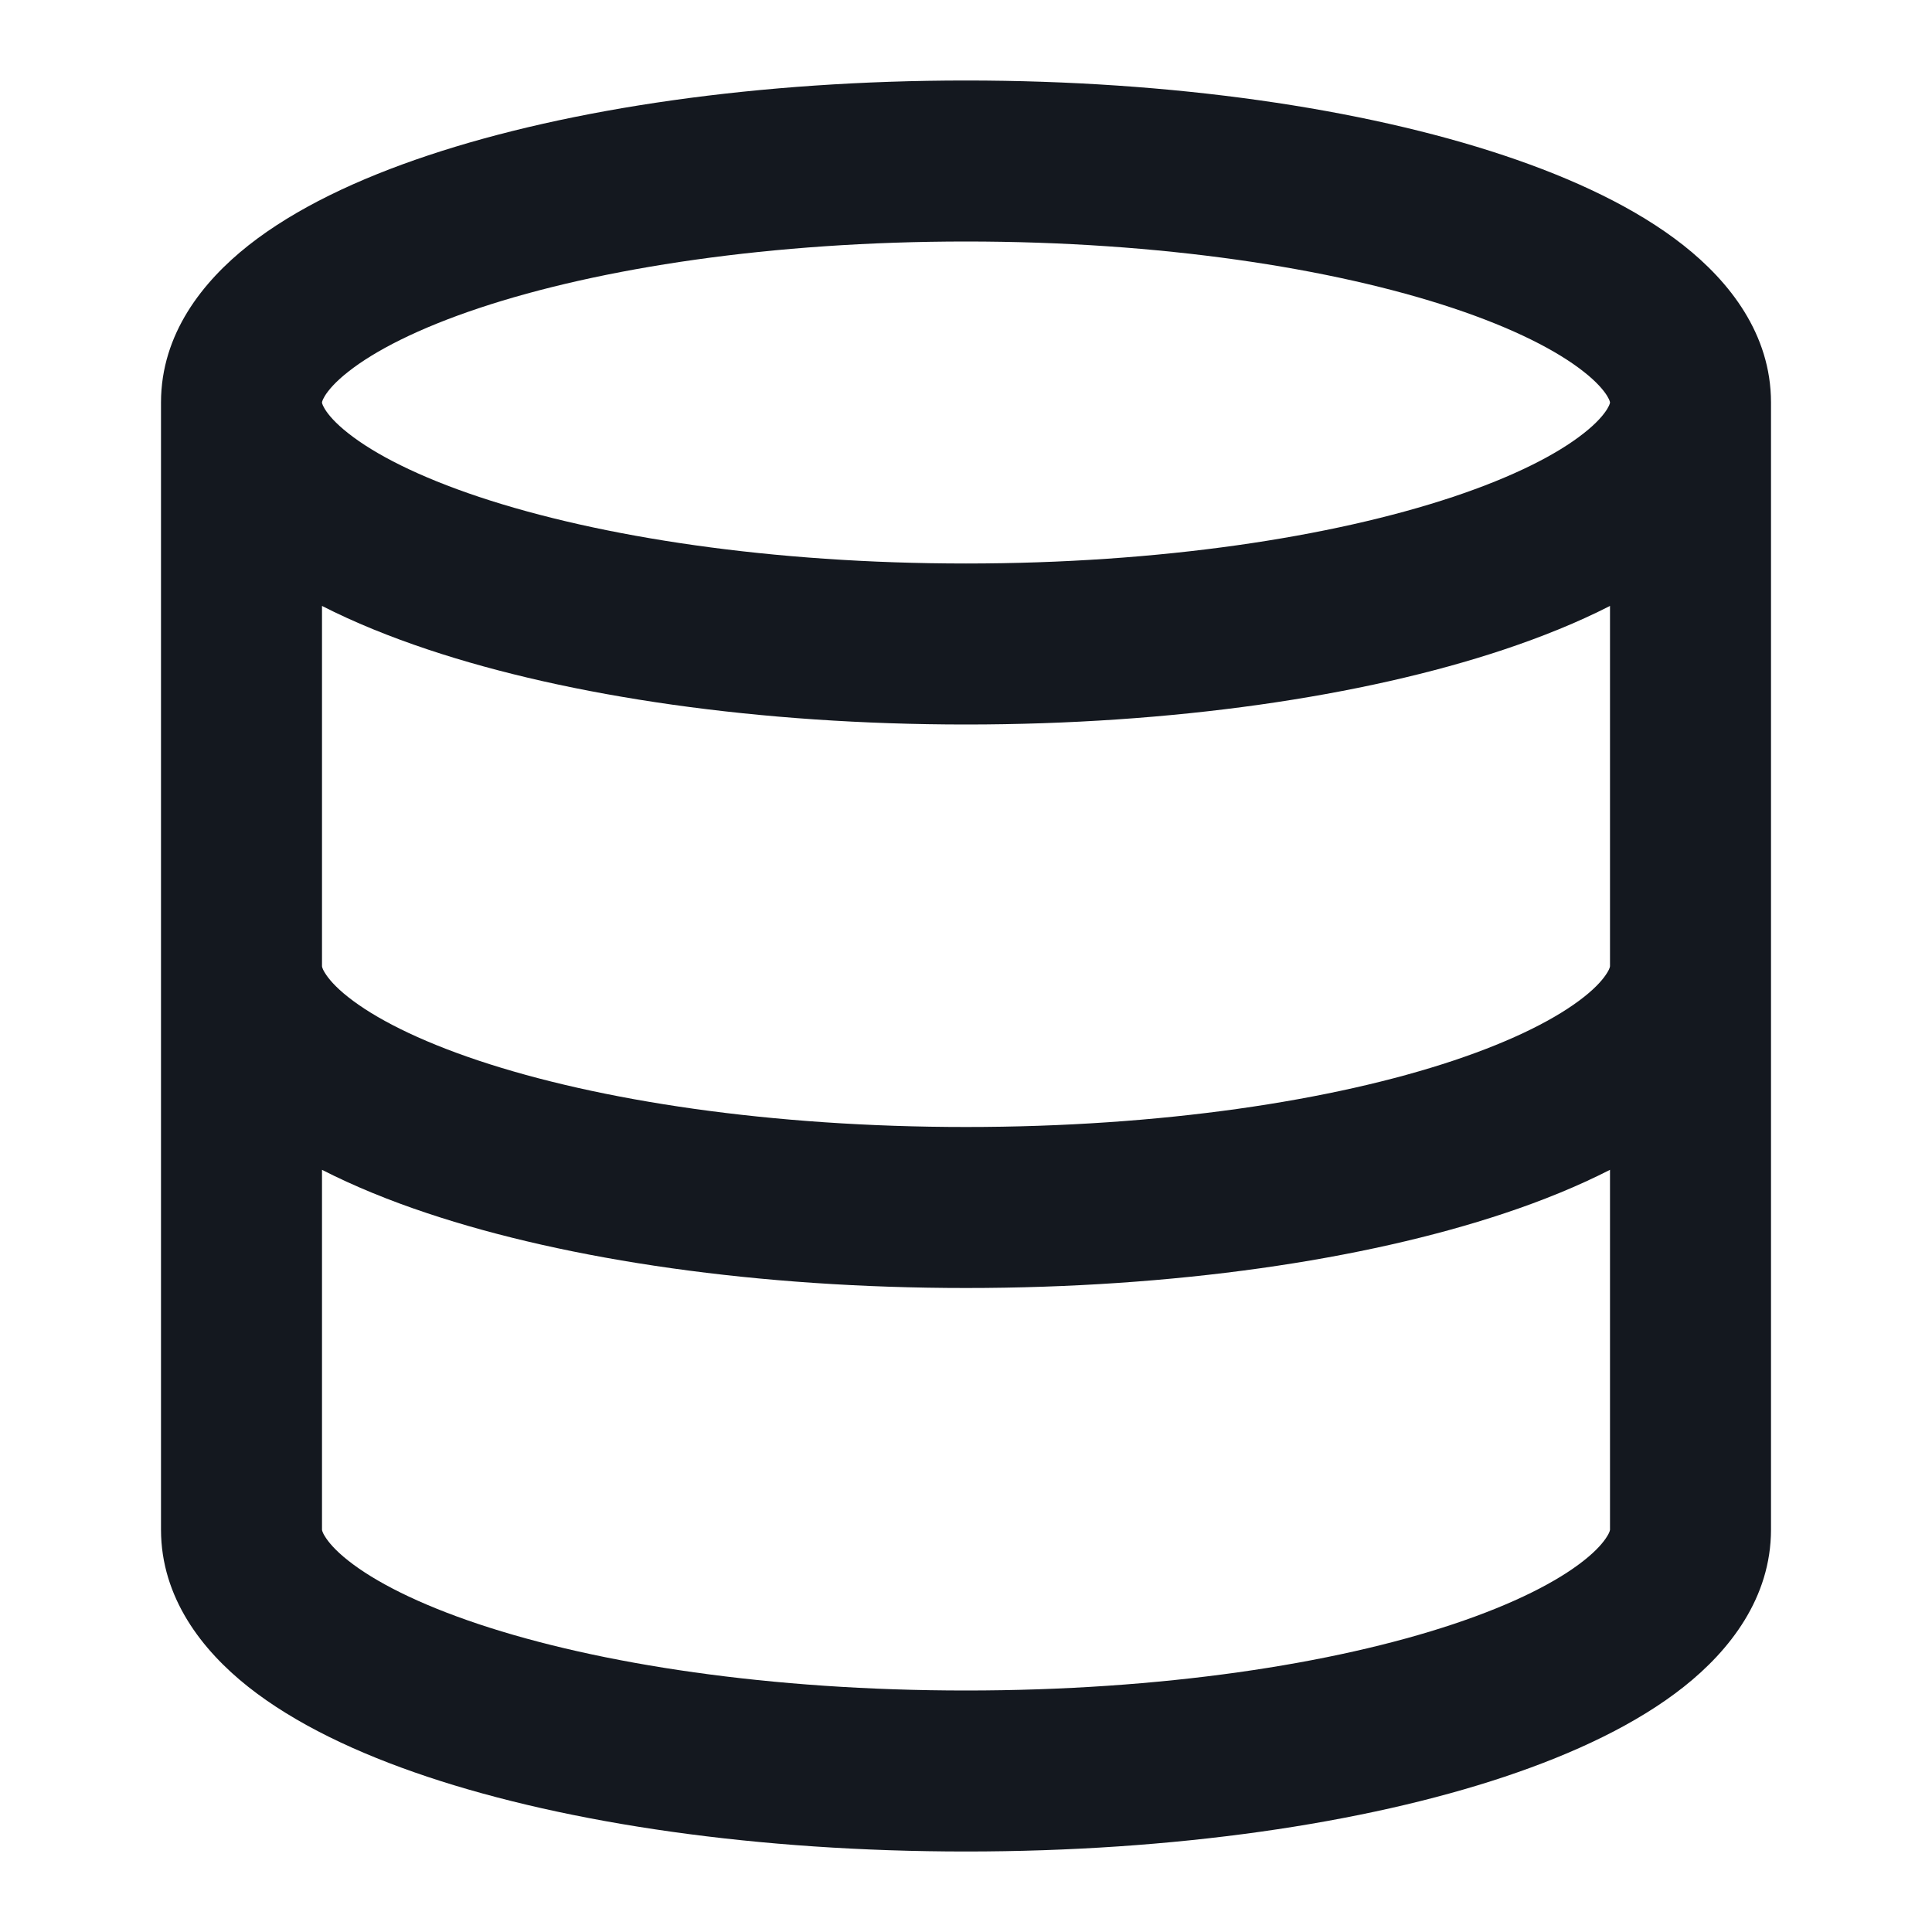 <svg width="24" height="24" viewBox="0 0 24 24" fill="none" xmlns="http://www.w3.org/2000/svg">
<path fill-rule="evenodd" clip-rule="evenodd" d="M4 5C4 5.001 4 5.006 4.003 5.015C4.006 5.026 4.015 5.048 4.035 5.081C4.078 5.151 4.164 5.255 4.326 5.382C4.656 5.643 5.196 5.921 5.952 6.173C7.454 6.673 9.592 7 12 7C14.408 7 16.546 6.673 18.048 6.173C18.804 5.921 19.344 5.643 19.674 5.382C19.836 5.255 19.922 5.151 19.965 5.081C19.985 5.048 19.994 5.026 19.997 5.015C20 5.006 20 5.001 20 5C20 5 20 5 20 5C20 4.999 20 4.995 19.997 4.985C19.994 4.974 19.985 4.952 19.965 4.919C19.922 4.849 19.836 4.745 19.674 4.618C19.344 4.357 18.804 4.079 18.048 3.827C16.546 3.327 14.408 3 12 3C9.592 3 7.454 3.327 5.952 3.827C5.196 4.079 4.656 4.357 4.326 4.618C4.164 4.745 4.078 4.849 4.035 4.919C4.015 4.952 4.006 4.974 4.003 4.985C4 4.995 4 4.999 4 5ZM20 7.527C19.599 7.732 19.153 7.912 18.68 8.07C16.925 8.655 14.563 9 12 9C9.437 9 7.075 8.655 5.32 8.07C4.847 7.912 4.401 7.732 4 7.527V12C4 12.002 4 12.007 4.003 12.018C4.007 12.03 4.015 12.052 4.036 12.085C4.078 12.154 4.163 12.258 4.324 12.385C4.652 12.645 5.188 12.922 5.942 13.174C7.439 13.674 9.577 14 12 14C14.423 14 16.561 13.674 18.058 13.174C18.812 12.922 19.348 12.645 19.676 12.385C19.837 12.258 19.922 12.154 19.964 12.085C19.985 12.052 19.993 12.03 19.997 12.018C20 12.007 20 12.002 20 12V7.527ZM22 5C22 4.148 21.481 3.496 20.912 3.047C20.331 2.589 19.553 2.221 18.68 1.93C16.925 1.345 14.563 1 12 1C9.437 1 7.075 1.345 5.32 1.93C4.447 2.221 3.669 2.589 3.088 3.047C2.519 3.496 2 4.148 2 5V19C2 19.849 2.513 20.502 3.082 20.953C3.661 21.412 4.437 21.78 5.308 22.071C7.061 22.656 9.423 23 12 23C14.577 23 16.939 22.656 18.692 22.071C19.563 21.78 20.339 21.412 20.918 20.953C21.487 20.502 22 19.849 22 19V5ZM20 14.532C19.602 14.735 19.161 14.915 18.692 15.071C16.939 15.656 14.577 16 12 16C9.423 16 7.061 15.656 5.308 15.071C4.839 14.915 4.398 14.735 4 14.532V19C4 19.002 4 19.007 4.003 19.018C4.007 19.03 4.015 19.052 4.036 19.085C4.078 19.154 4.163 19.258 4.324 19.385C4.652 19.645 5.188 19.922 5.942 20.174C7.439 20.674 9.577 21 12 21C14.423 21 16.561 20.674 18.058 20.174C18.812 19.922 19.348 19.645 19.676 19.385C19.837 19.258 19.922 19.154 19.964 19.085C19.985 19.052 19.993 19.03 19.997 19.018C20 19.007 20 19.002 20 19V14.532Z" fill="#14181F"/>
</svg>
